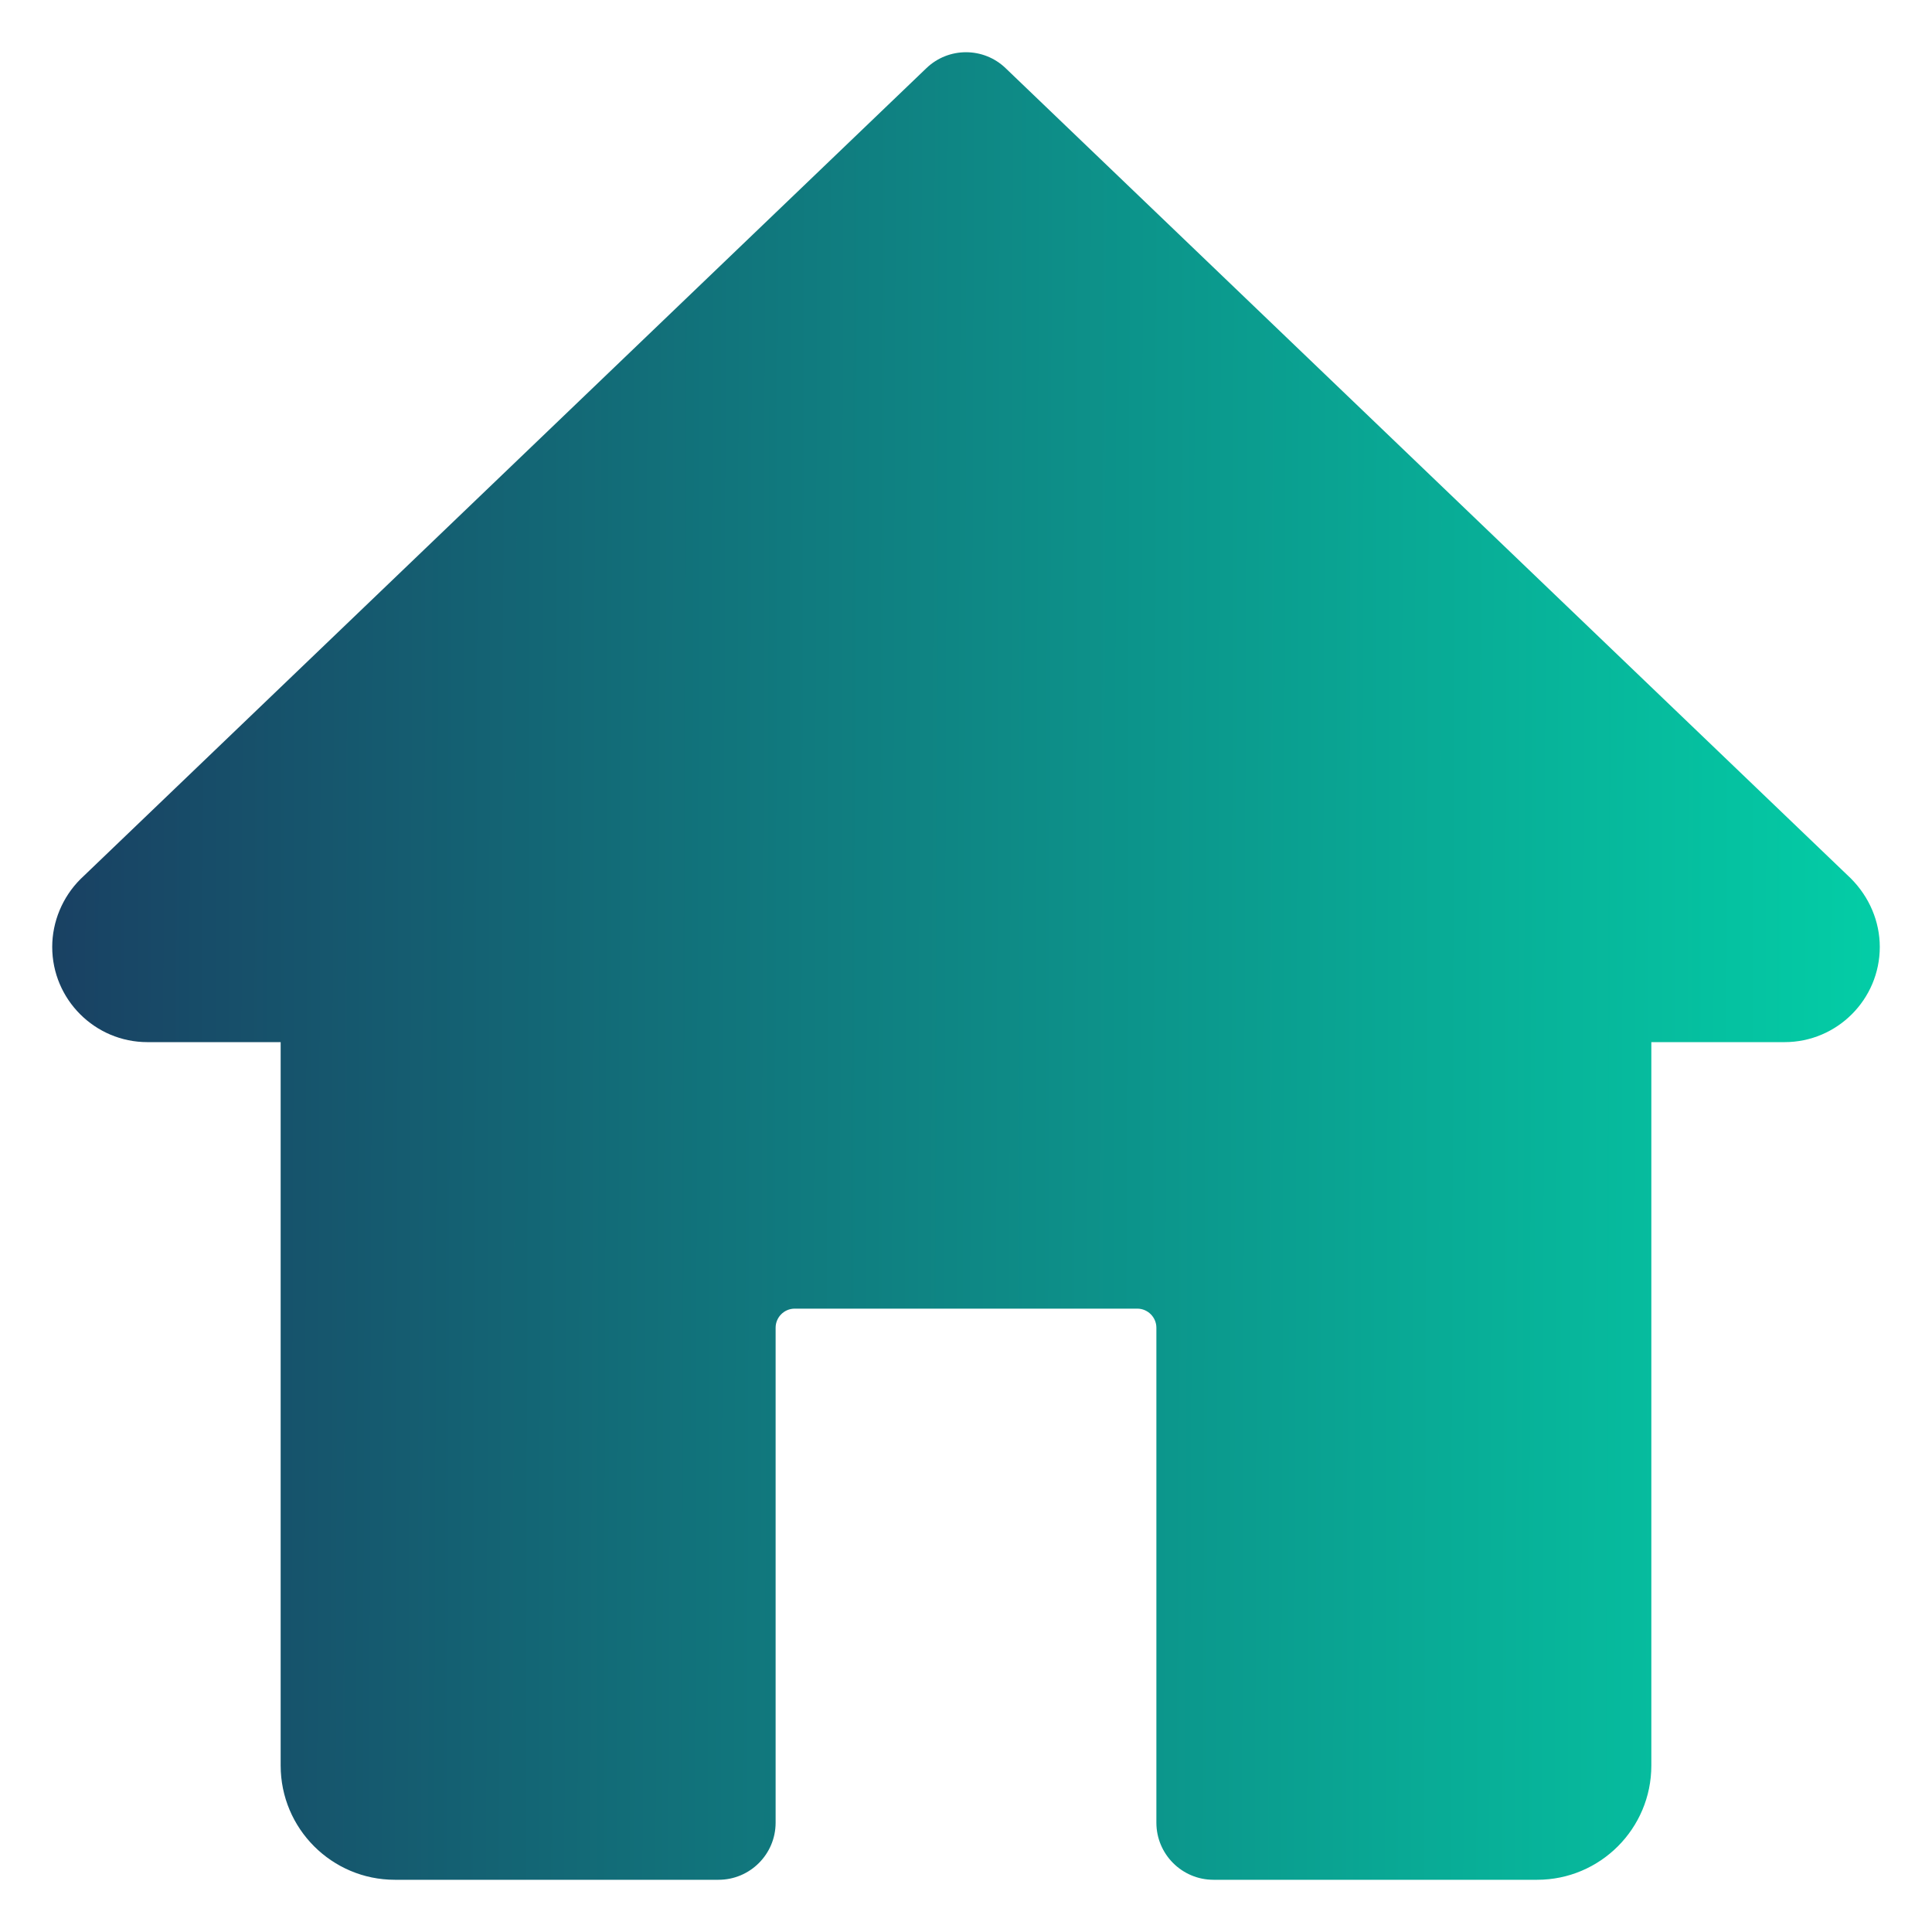 <svg width="37" height="37" viewBox="0 0 37 37" fill="none" xmlns="http://www.w3.org/2000/svg">
<path d="M35.444 16.821L19.257 1.304C18.834 0.899 18.166 0.899 17.743 1.304L1.54 16.837C1.197 17.18 1 17.652 1 18.135C1 19.14 1.818 19.958 2.823 19.958H5.375V33.812C5.375 35.02 6.355 36 7.562 36H13.76C14.364 36 14.854 35.51 14.854 34.906V25.427C14.854 25.227 15.018 25.062 15.219 25.062H21.781C21.981 25.062 22.146 25.227 22.146 25.427V34.906C22.146 35.51 22.636 36 23.24 36H29.438C30.645 36 31.625 35.02 31.625 33.812V19.958H34.177C35.182 19.958 36 19.14 36 18.135C36 17.652 35.803 17.18 35.444 16.821Z" fill="url(#paint0_linear)"/>
<defs>
<linearGradient id="paint0_linear" x1="36.43" y1="21.497" x2="0.999" y2="21.38" gradientUnits="userSpaceOnUse">
<stop stop-color="#03CFA7"/>
<stop offset="1" stop-color="#194163"/>
<stop offset="1" stop-color="#194163"/>
</linearGradient>
</defs>
</svg>
